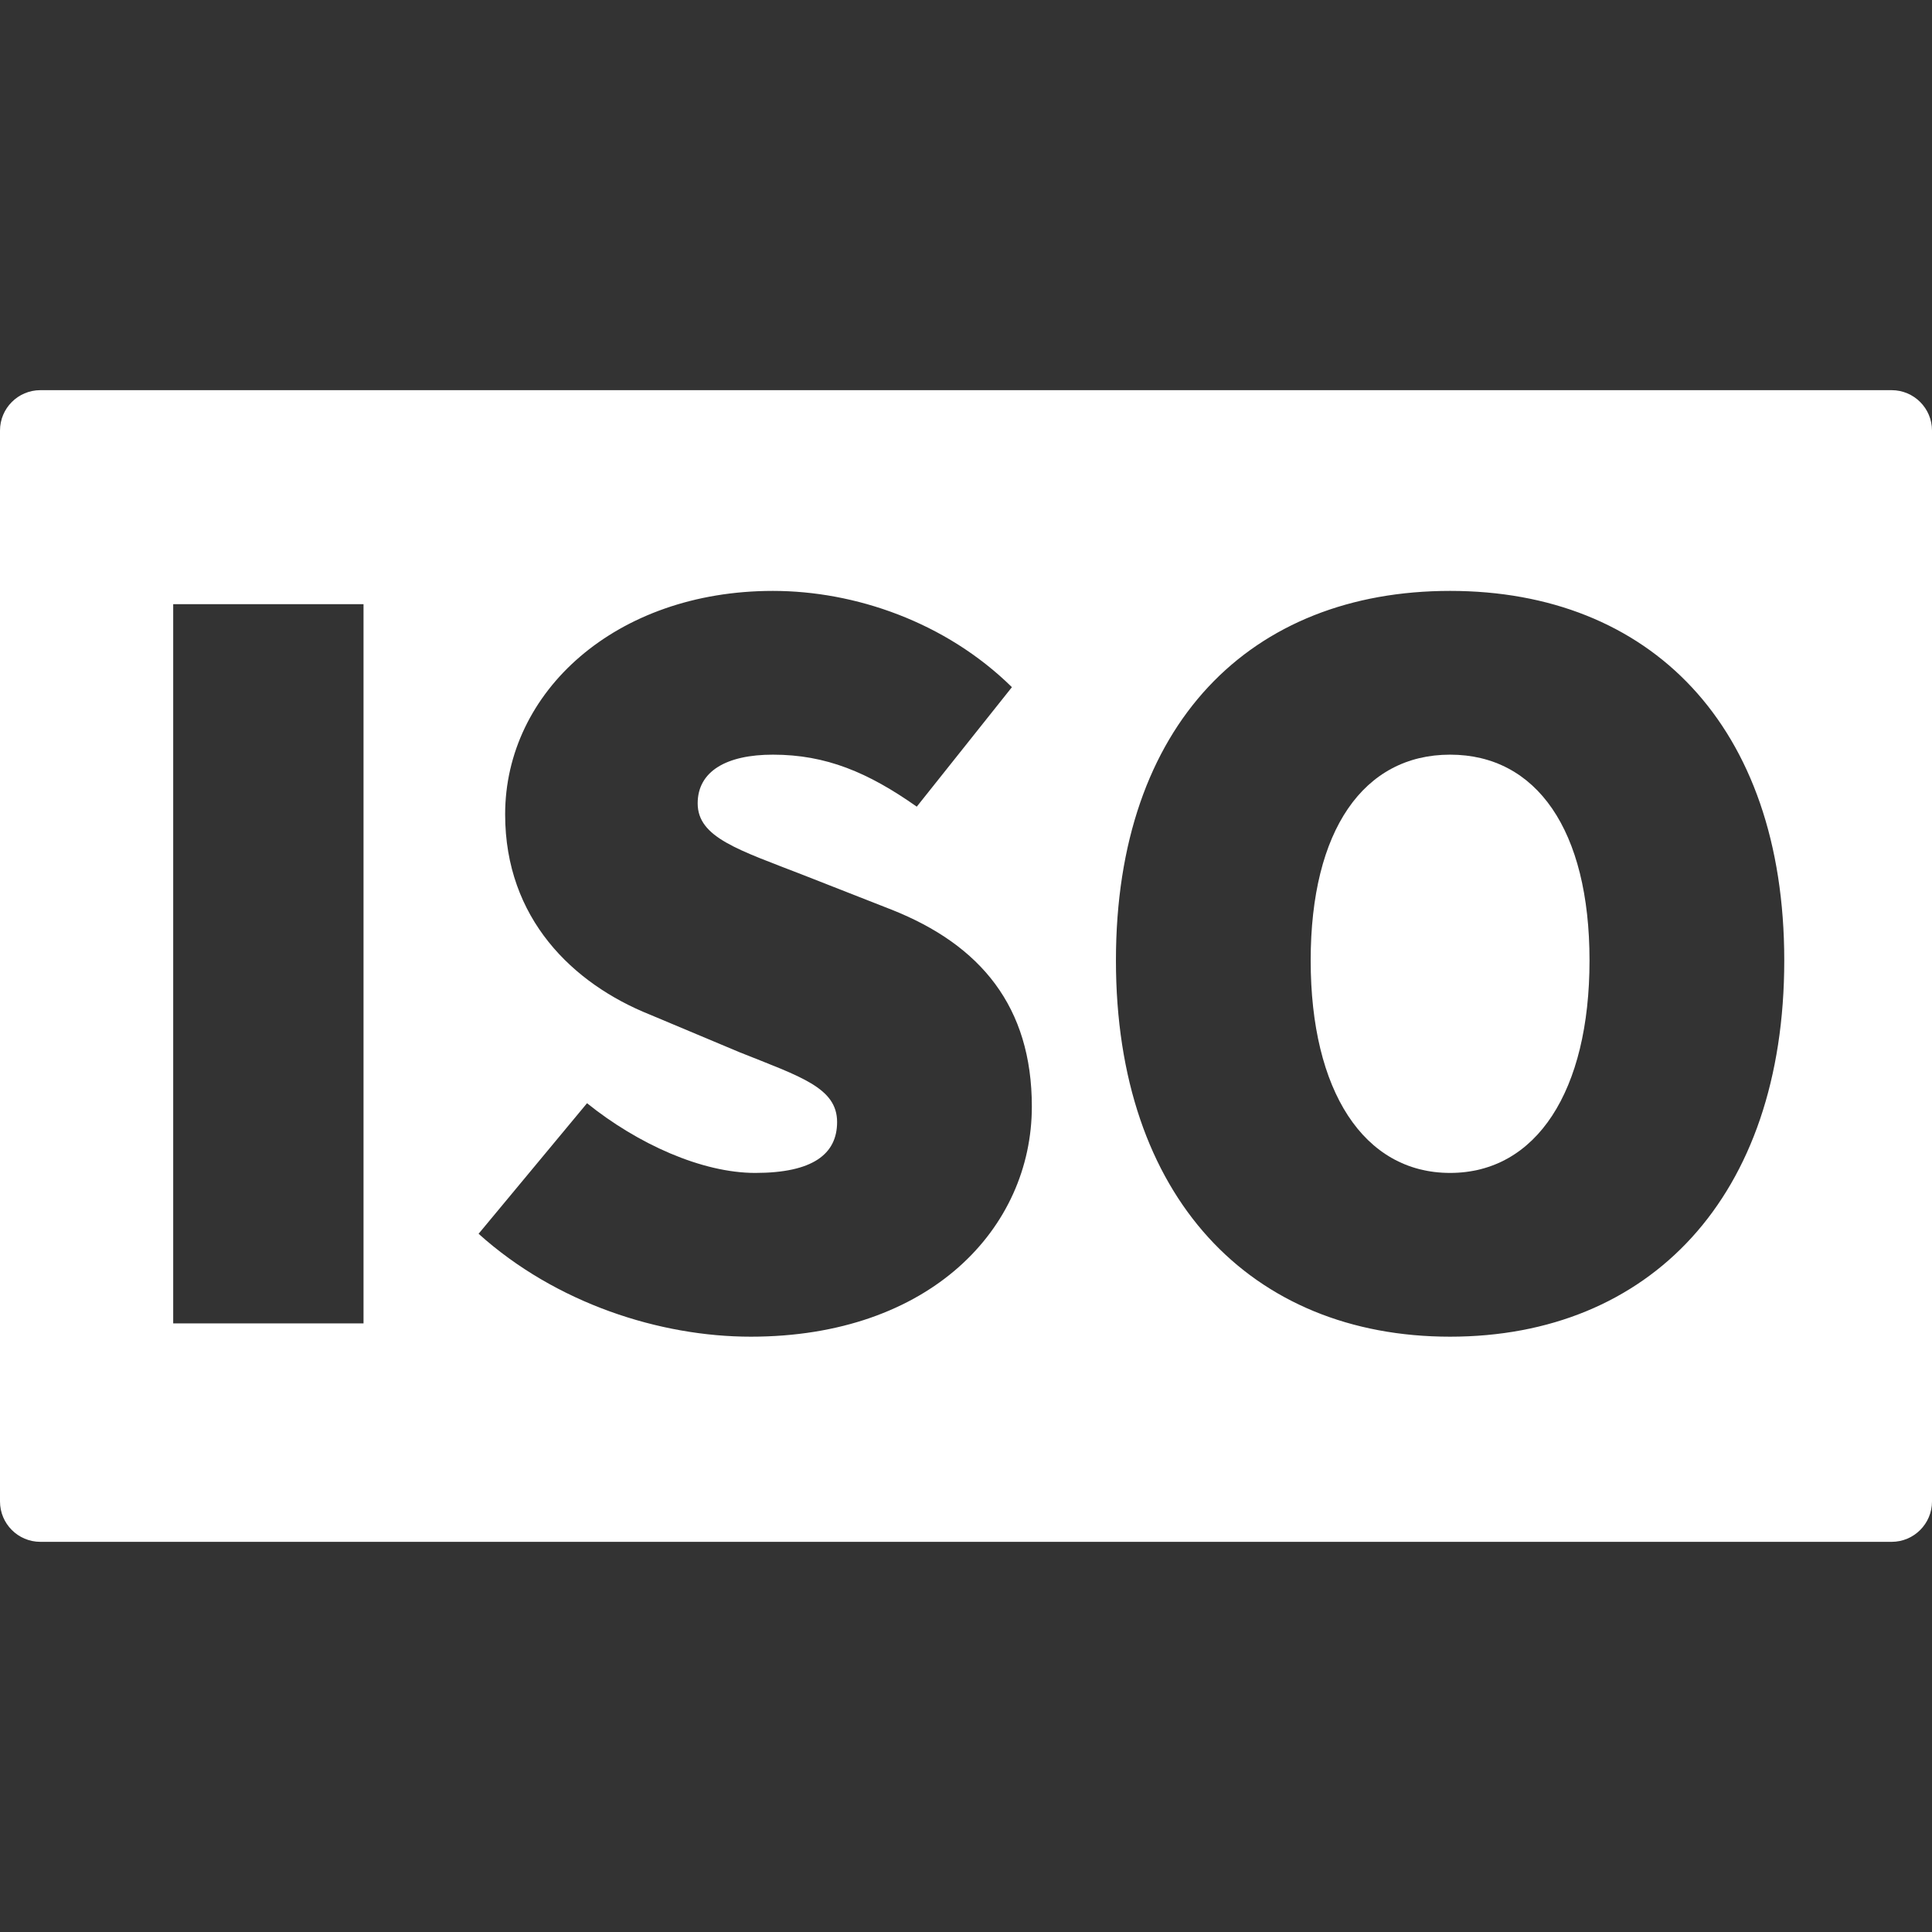 <?xml version="1.0" encoding="iso-8859-1"?>
<!DOCTYPE svg PUBLIC "-//W3C//DTD SVG 1.1//EN" "http://www.w3.org/Graphics/SVG/1.1/DTD/svg11.dtd">
<svg version="1.1" id="iso" xmlns="http://www.w3.org/2000/svg" xmlns:xlink="http://www.w3.org/1999/xlink" x="0px" y="0px"
	 width="956.756px" height="956.756px" viewBox="0 0 956.756 956.756" fill="#FFFFFF" style="enable-background:new 0 0 956.756 956.756;"
	 xml:space="preserve">
<rect x="0" y="0" width="956.756" height="956.756" fill="#333333" stroke="none"/>
<g>
	<path d="M936.756,193.215H20c-11.045,0-20,8.954-20,20v530.326c0,11.046,8.955,20,20,20h916.756c11.046,0,20-8.954,20-20V213.215
		C956.756,202.168,947.802,193.215,936.756,193.215z M180.019,655.372H85.77V299.199h94.249V655.372z M371.802,661.946
		c-44.933,0-96.44-16.438-134.797-50.96l53.699-64.658c25.206,20.273,56.988,34.521,83.29,34.521
		c28.494,0,40.549-9.315,40.549-25.206c0-16.986-18.083-22.466-48.221-34.521l-44.386-18.632
		c-38.356-15.343-71.782-47.672-71.782-99.18c0-60.823,54.796-110.688,132.606-110.688c40.549,0,85.481,15.343,118.358,47.672
		l-47.124,59.18c-24.11-16.986-44.934-25.754-71.234-25.754c-23.015,0-37.262,8.219-37.262,24.11
		c0,16.985,20.274,23.014,52.604,35.616l43.288,16.986c44.386,17.535,69.592,48.221,69.592,97.537
		C510.984,608.247,460.571,661.946,371.802,661.946z M718.111,661.946c-98.634,0-165.483-69.042-165.483-186.306
		c0-117.263,66.851-183.018,165.483-183.018c98.632,0,165.482,66.303,165.482,183.018
		C883.595,592.904,816.744,661.946,718.111,661.946z"/>
	<path d="M718.111,373.721c-42.741,0-69.044,37.261-69.044,101.92s26.303,105.208,69.043,105.208s69.043-40.549,69.043-105.208
		S760.852,373.721,718.111,373.721z"/>
</g>
</svg>
